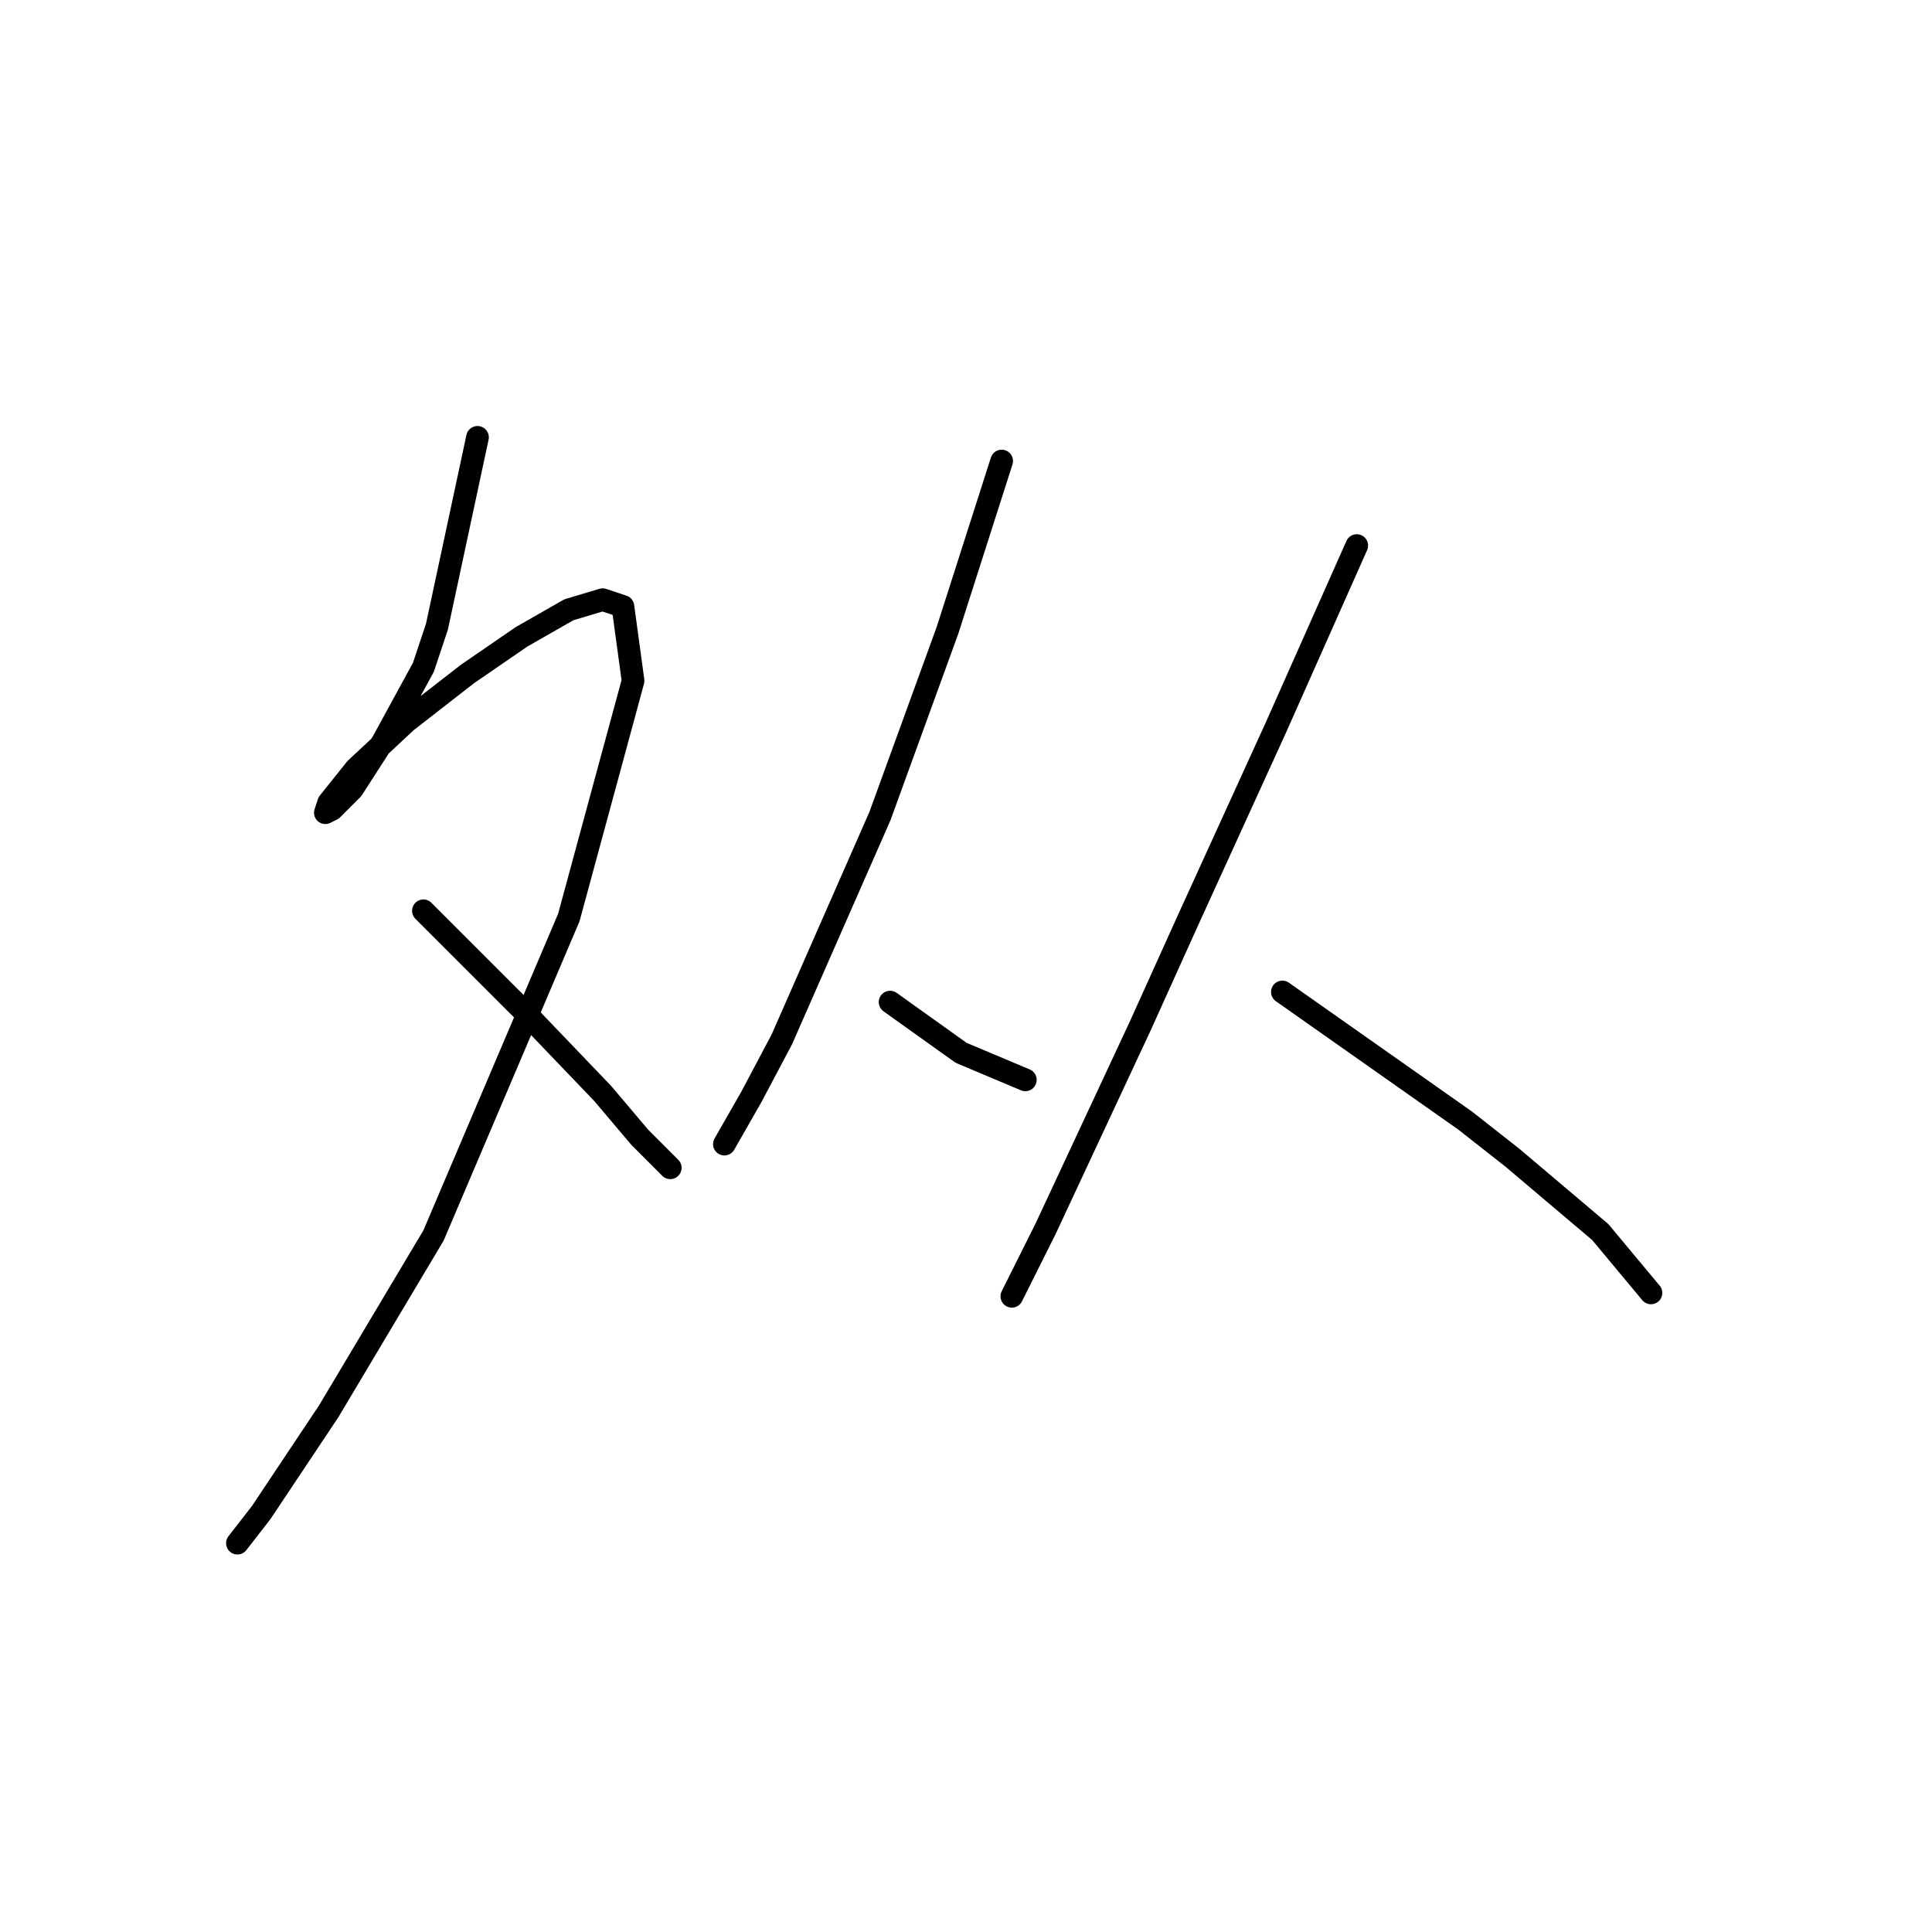 <?xml version="1.0" standalone="no"?>
    <svg width="256" height="256" xmlns="http://www.w3.org/2000/svg" version="1.1">
    <polyline stroke="black" stroke-width="3" stroke-linecap="round" fill="transparent" stroke-linejoin="round" points="63.272 57.949 60.584 70.496 57.895 83.043 56.103 88.42 50.726 98.278 46.693 104.552 44.004 107.24 43.108 107.688 43.556 106.344 47.141 101.863 53.862 95.59 61.928 89.316 69.098 84.387 75.371 80.802 79.852 79.458 82.541 80.354 83.885 90.212 75.371 121.58 57.447 163.701 43.556 187.002 34.594 200.445 31.457 204.478 31.457 204.478 " />
        <polyline stroke="black" stroke-width="3" stroke-linecap="round" fill="transparent" stroke-linejoin="round" points="56.103 120.683 62.824 127.405 69.546 134.126 79.852 144.881 84.781 150.706 88.814 154.739 88.814 154.739 " />
        <polyline stroke="black" stroke-width="3" stroke-linecap="round" fill="transparent" stroke-linejoin="round" points="132.728 61.086 129.143 72.288 125.558 83.491 116.596 108.137 103.602 137.711 99.569 145.329 95.984 151.602 95.984 151.602 " />
        <polyline stroke="black" stroke-width="3" stroke-linecap="round" fill="transparent" stroke-linejoin="round" points="117.941 132.782 121.077 135.023 124.214 137.263 127.351 139.504 135.865 143.088 135.865 143.088 " />
        <polyline stroke="black" stroke-width="3" stroke-linecap="round" fill="transparent" stroke-linejoin="round" points="179.779 72.288 174.401 84.387 169.024 96.486 157.374 122.028 151.1 135.919 138.553 162.805 134.072 171.767 134.072 171.767 " />
        <polyline stroke="black" stroke-width="3" stroke-linecap="round" fill="transparent" stroke-linejoin="round" points="169.92 131.438 182.019 139.952 194.118 148.466 200.391 153.395 212.042 163.253 218.763 171.319 218.763 171.319 " />
        </svg>